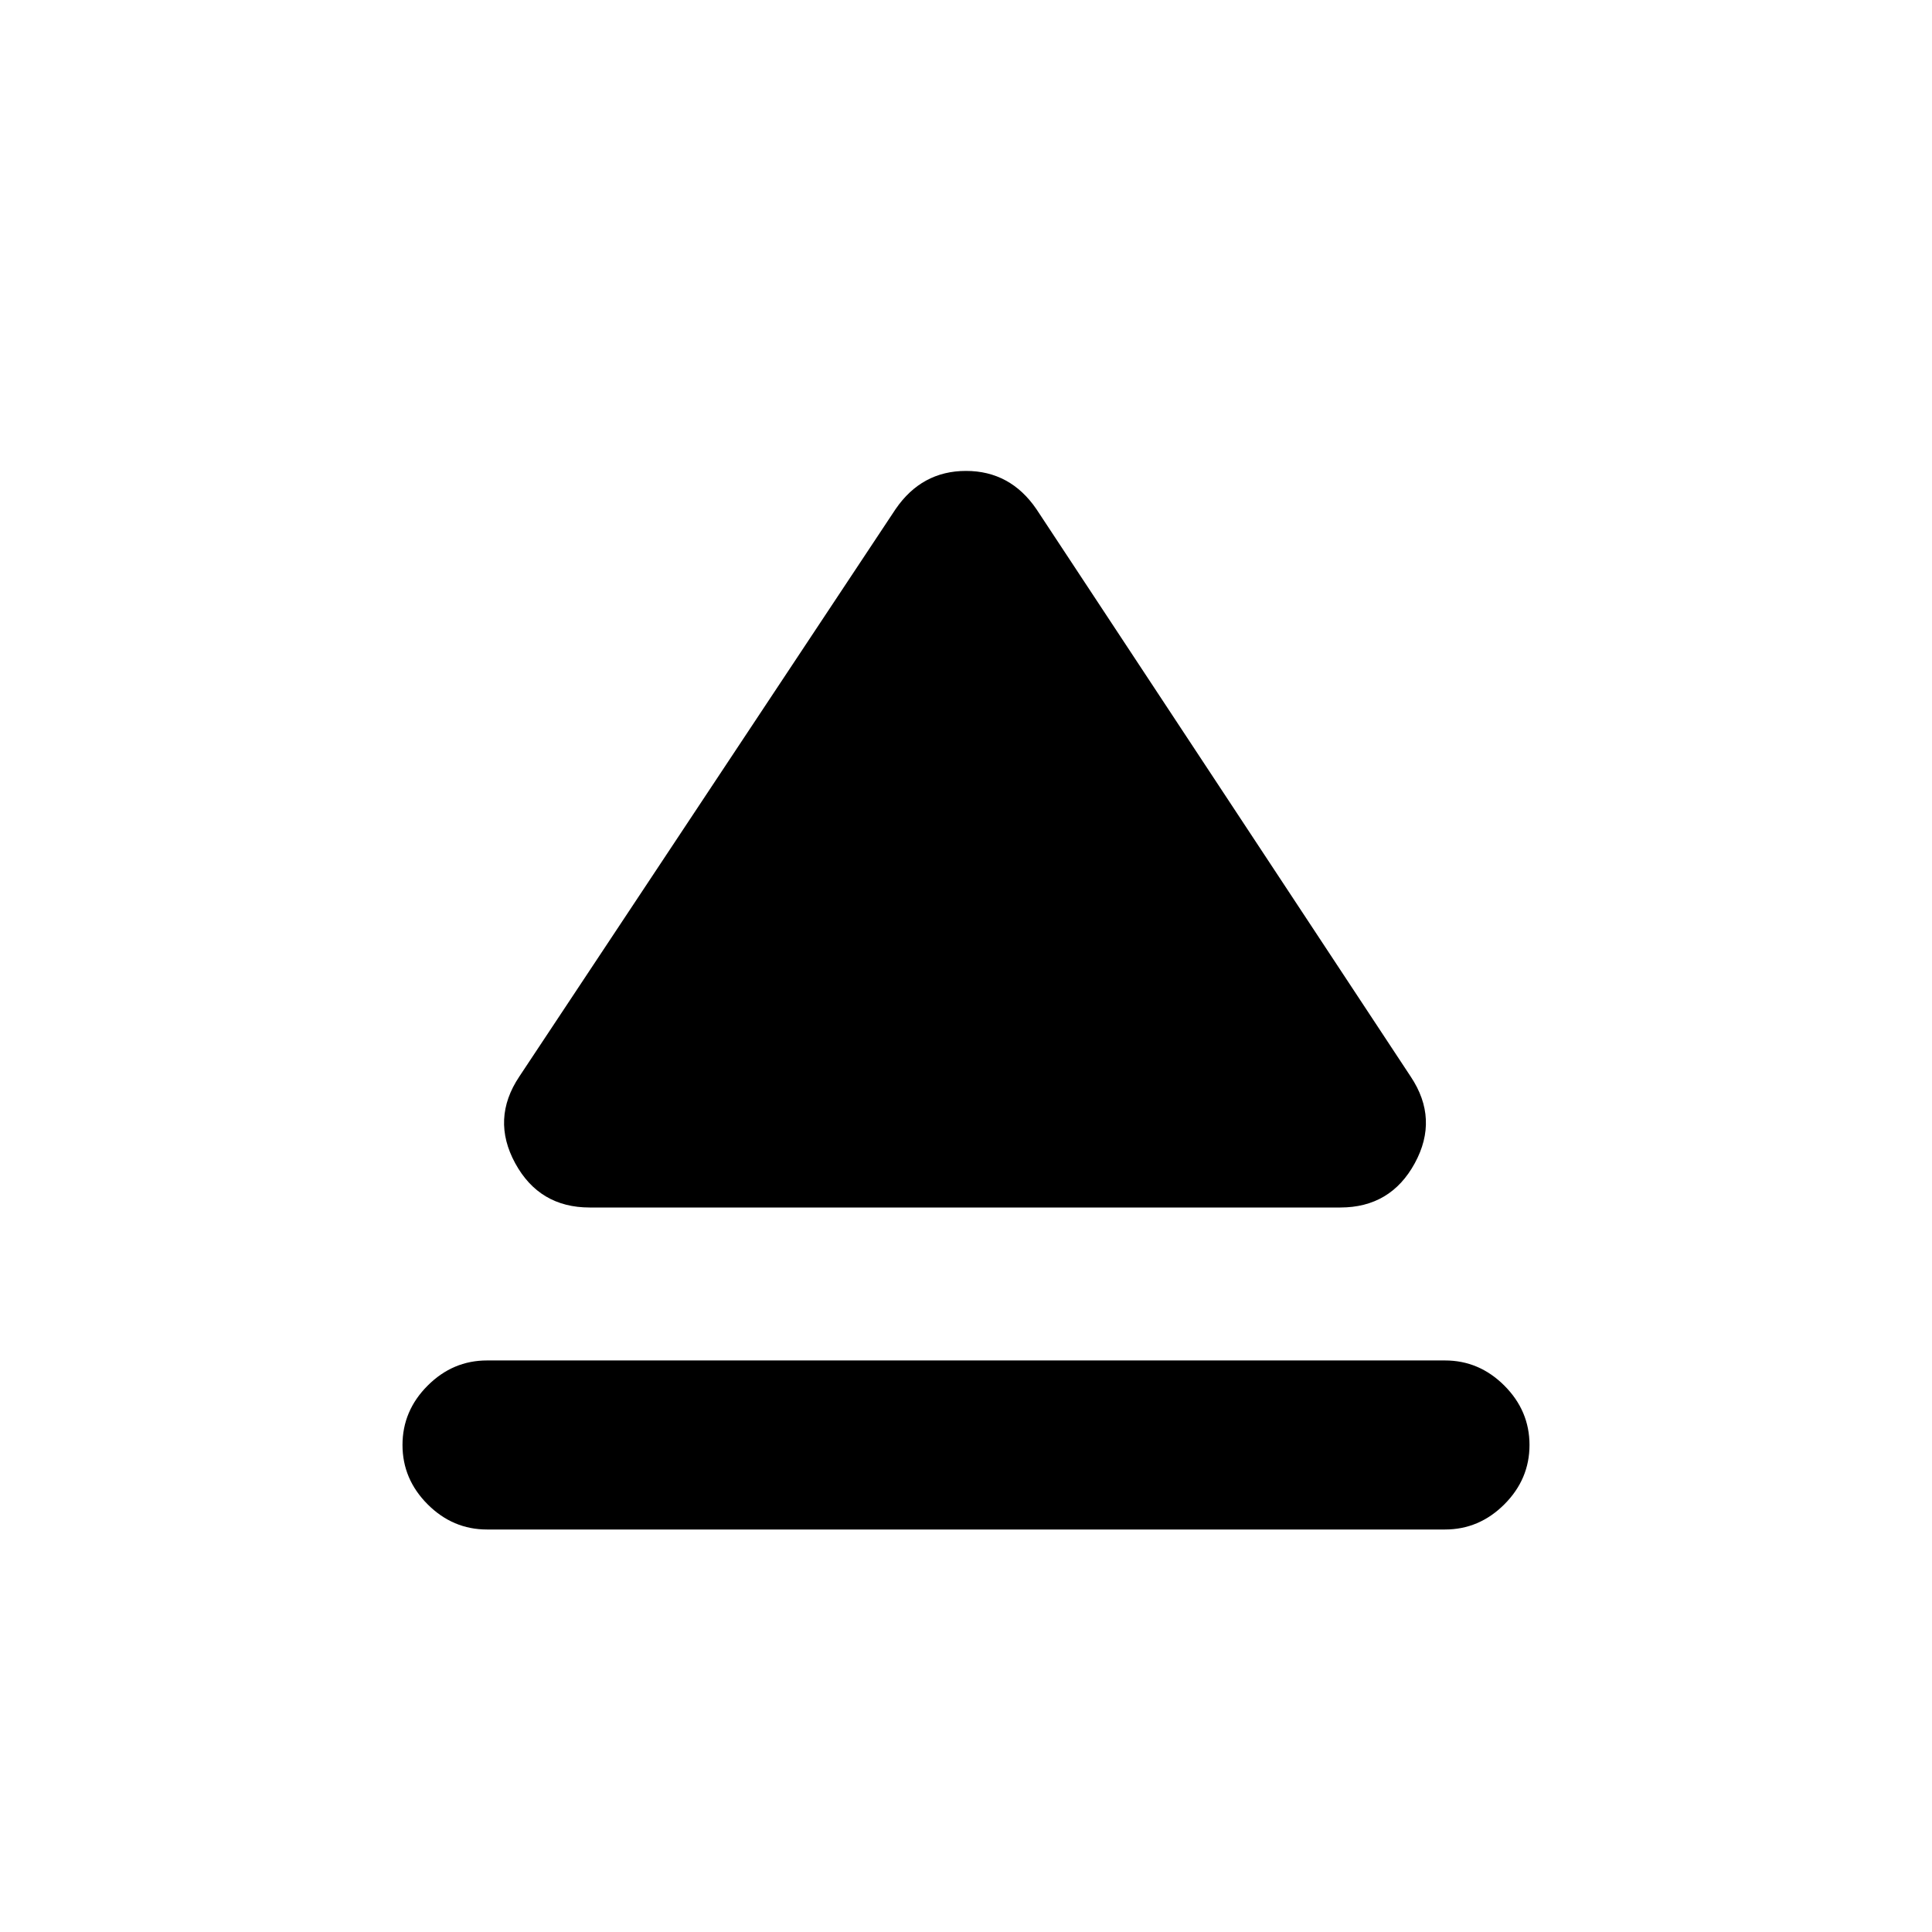 <svg xmlns="http://www.w3.org/2000/svg" height="20" viewBox="0 -960 960 960" width="20"><path d="M242-200q-17 0-29.5-12.5T200-242q0-17 12.5-29.5T242-284h476q17 0 29.5 12.5T760-242q0 17-12.5 29.5T718-200H242Zm51-160q-25 0-37-22t2-43l187-282q13-19 35-19t35 19l186 282q14 21 2 43t-37 22H293Z"/></svg>